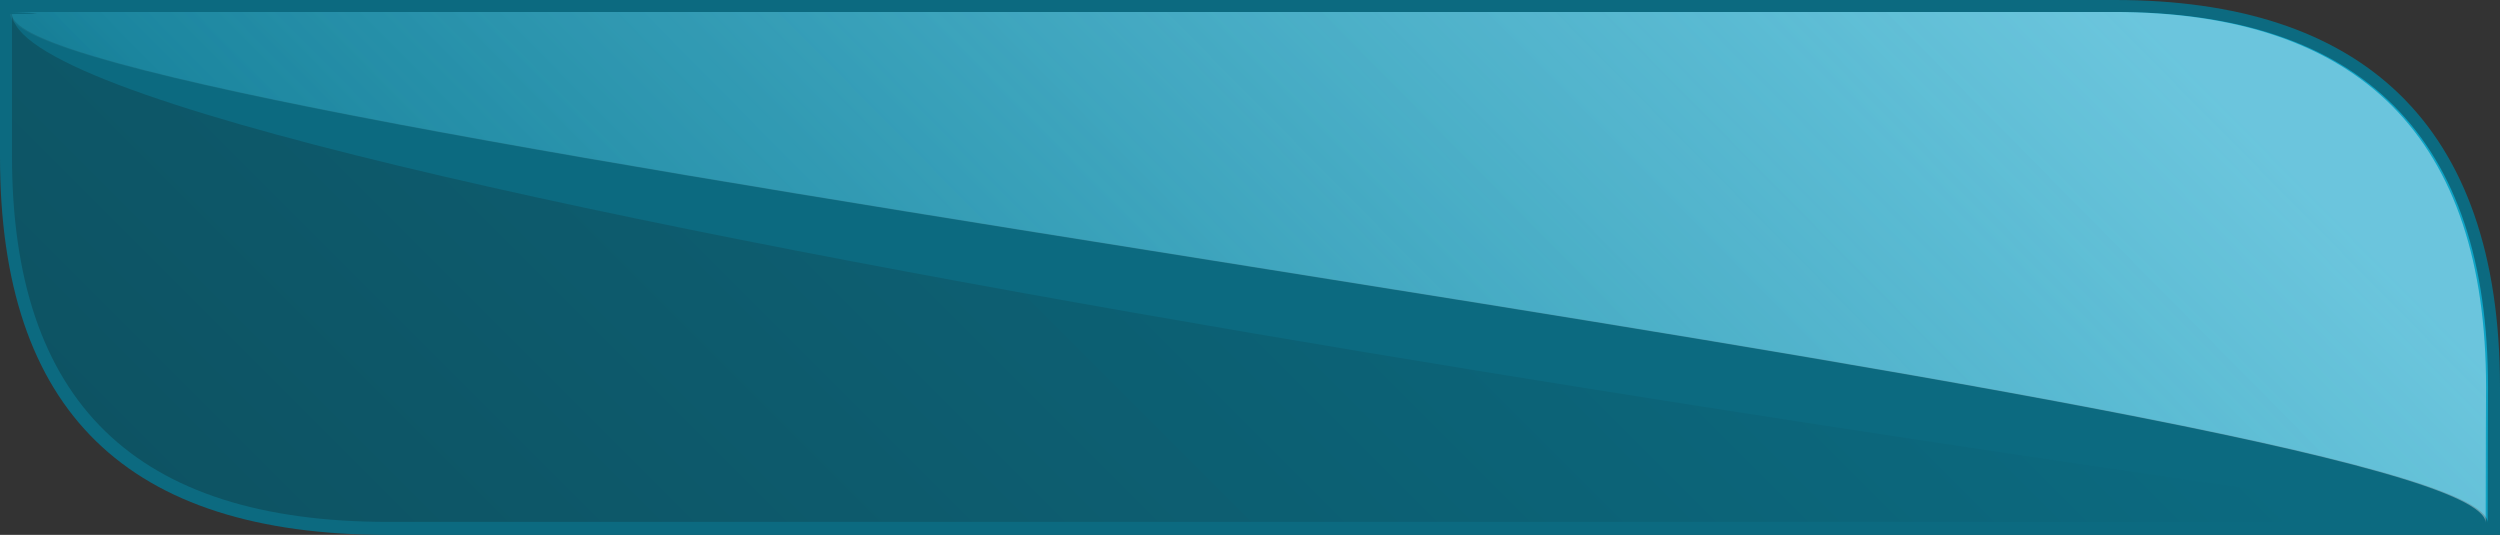 <?xml version="1.0" encoding="utf-8"?>
<!-- Generator: Adobe Illustrator 17.0.0, SVG Export Plug-In . SVG Version: 6.00 Build 0)  -->
<!DOCTYPE svg PUBLIC "-//W3C//DTD SVG 1.1//EN" "http://www.w3.org/Graphics/SVG/1.1/DTD/svg11.dtd">
<svg version="1.1" id="Layer_1" xmlns="http://www.w3.org/2000/svg" xmlns:xlink="http://www.w3.org/1999/xlink" x="0px" y="0px"
	 width="139.957px" height="29.945px" viewBox="0 0 139.957 29.945" enable-background="new 0 0 139.957 29.945"
	 xml:space="preserve">
<rect x="0" y="0" width="139.957" height="29.945" fill="#333333" stroke="none"/>
<g>
	<path fill="#0C6A80" d="M118.393,0C113.398,0,1.362,0,0.547,0C0.053,0,0,0,0,0s0,1.927,0,8.771
		c0,14.246,7.096,21.175,21.732,21.175c6.873,0,118.225,0,118.225,0s0-0.021,0-0.389c0-0.689,0-2.598,0-7.881
		C139.957,6.814,132.105,0,118.393,0z"/>
</g>
<linearGradient id="SVGID_1_" gradientUnits="userSpaceOnUse" x1="32.951" y1="51.909" x2="92.751" y2="-7.894">
	<stop  offset="0" style="stop-color:#0D5363"/>
	<stop  offset="1" style="stop-color:#0C6A80"/>
</linearGradient>
<path fill="url(#SVGID_1_)" d="M0.67,0.729c0,1.894,0,7.983,0,7.983c0,13.797,6.89,20.505,21.062,20.505h117.368
	C139.101,29.217,0.67,10.443,0.67,0.729z"/>
<linearGradient id="SVGID_2_" gradientUnits="userSpaceOnUse" x1="36.282" y1="48.258" x2="102.338" y2="-17.012">
	<stop  offset="0" style="stop-color:#0C6A80"/>
	<stop  offset="0.055" style="stop-color:#0E758D"/>
	<stop  offset="0.128" style="stop-color:#10809A"/>
	<stop  offset="1" style="stop-color:#0EA4C6"/>
</linearGradient>
<path fill="url(#SVGID_2_)" d="M139.287,21.676c0-13.939-7.03-21.006-20.895-21.006H0.67c0,0,3.105,0.117,0,0.117
	C0.584,7.039,139.267,22.683,139.267,29.275C139.267,25.699,139.287,21.676,139.287,21.676z"/>
<linearGradient id="SVGID_3_" gradientUnits="userSpaceOnUse" x1="36.171" y1="48.258" x2="102.226" y2="-17.012">
	<stop  offset="0" style="stop-color:#F7F8FF;stop-opacity:0"/>
	<stop  offset="0.91" style="stop-color:#F7F8FF;stop-opacity:0.91"/>
	<stop  offset="1" style="stop-color:#F7F8FF"/>
</linearGradient>
<path fill="url(#SVGID_3_)" fill-opacity="0.4" d="M139.176,21.676c0-13.939-7.03-21.006-20.896-21.006H0.559
	c0,0,3.104,0.117,0,0.117C0.471,7.039,139.155,22.683,139.155,29.275C139.155,25.699,139.176,21.676,139.176,21.676z"/>
</svg>
